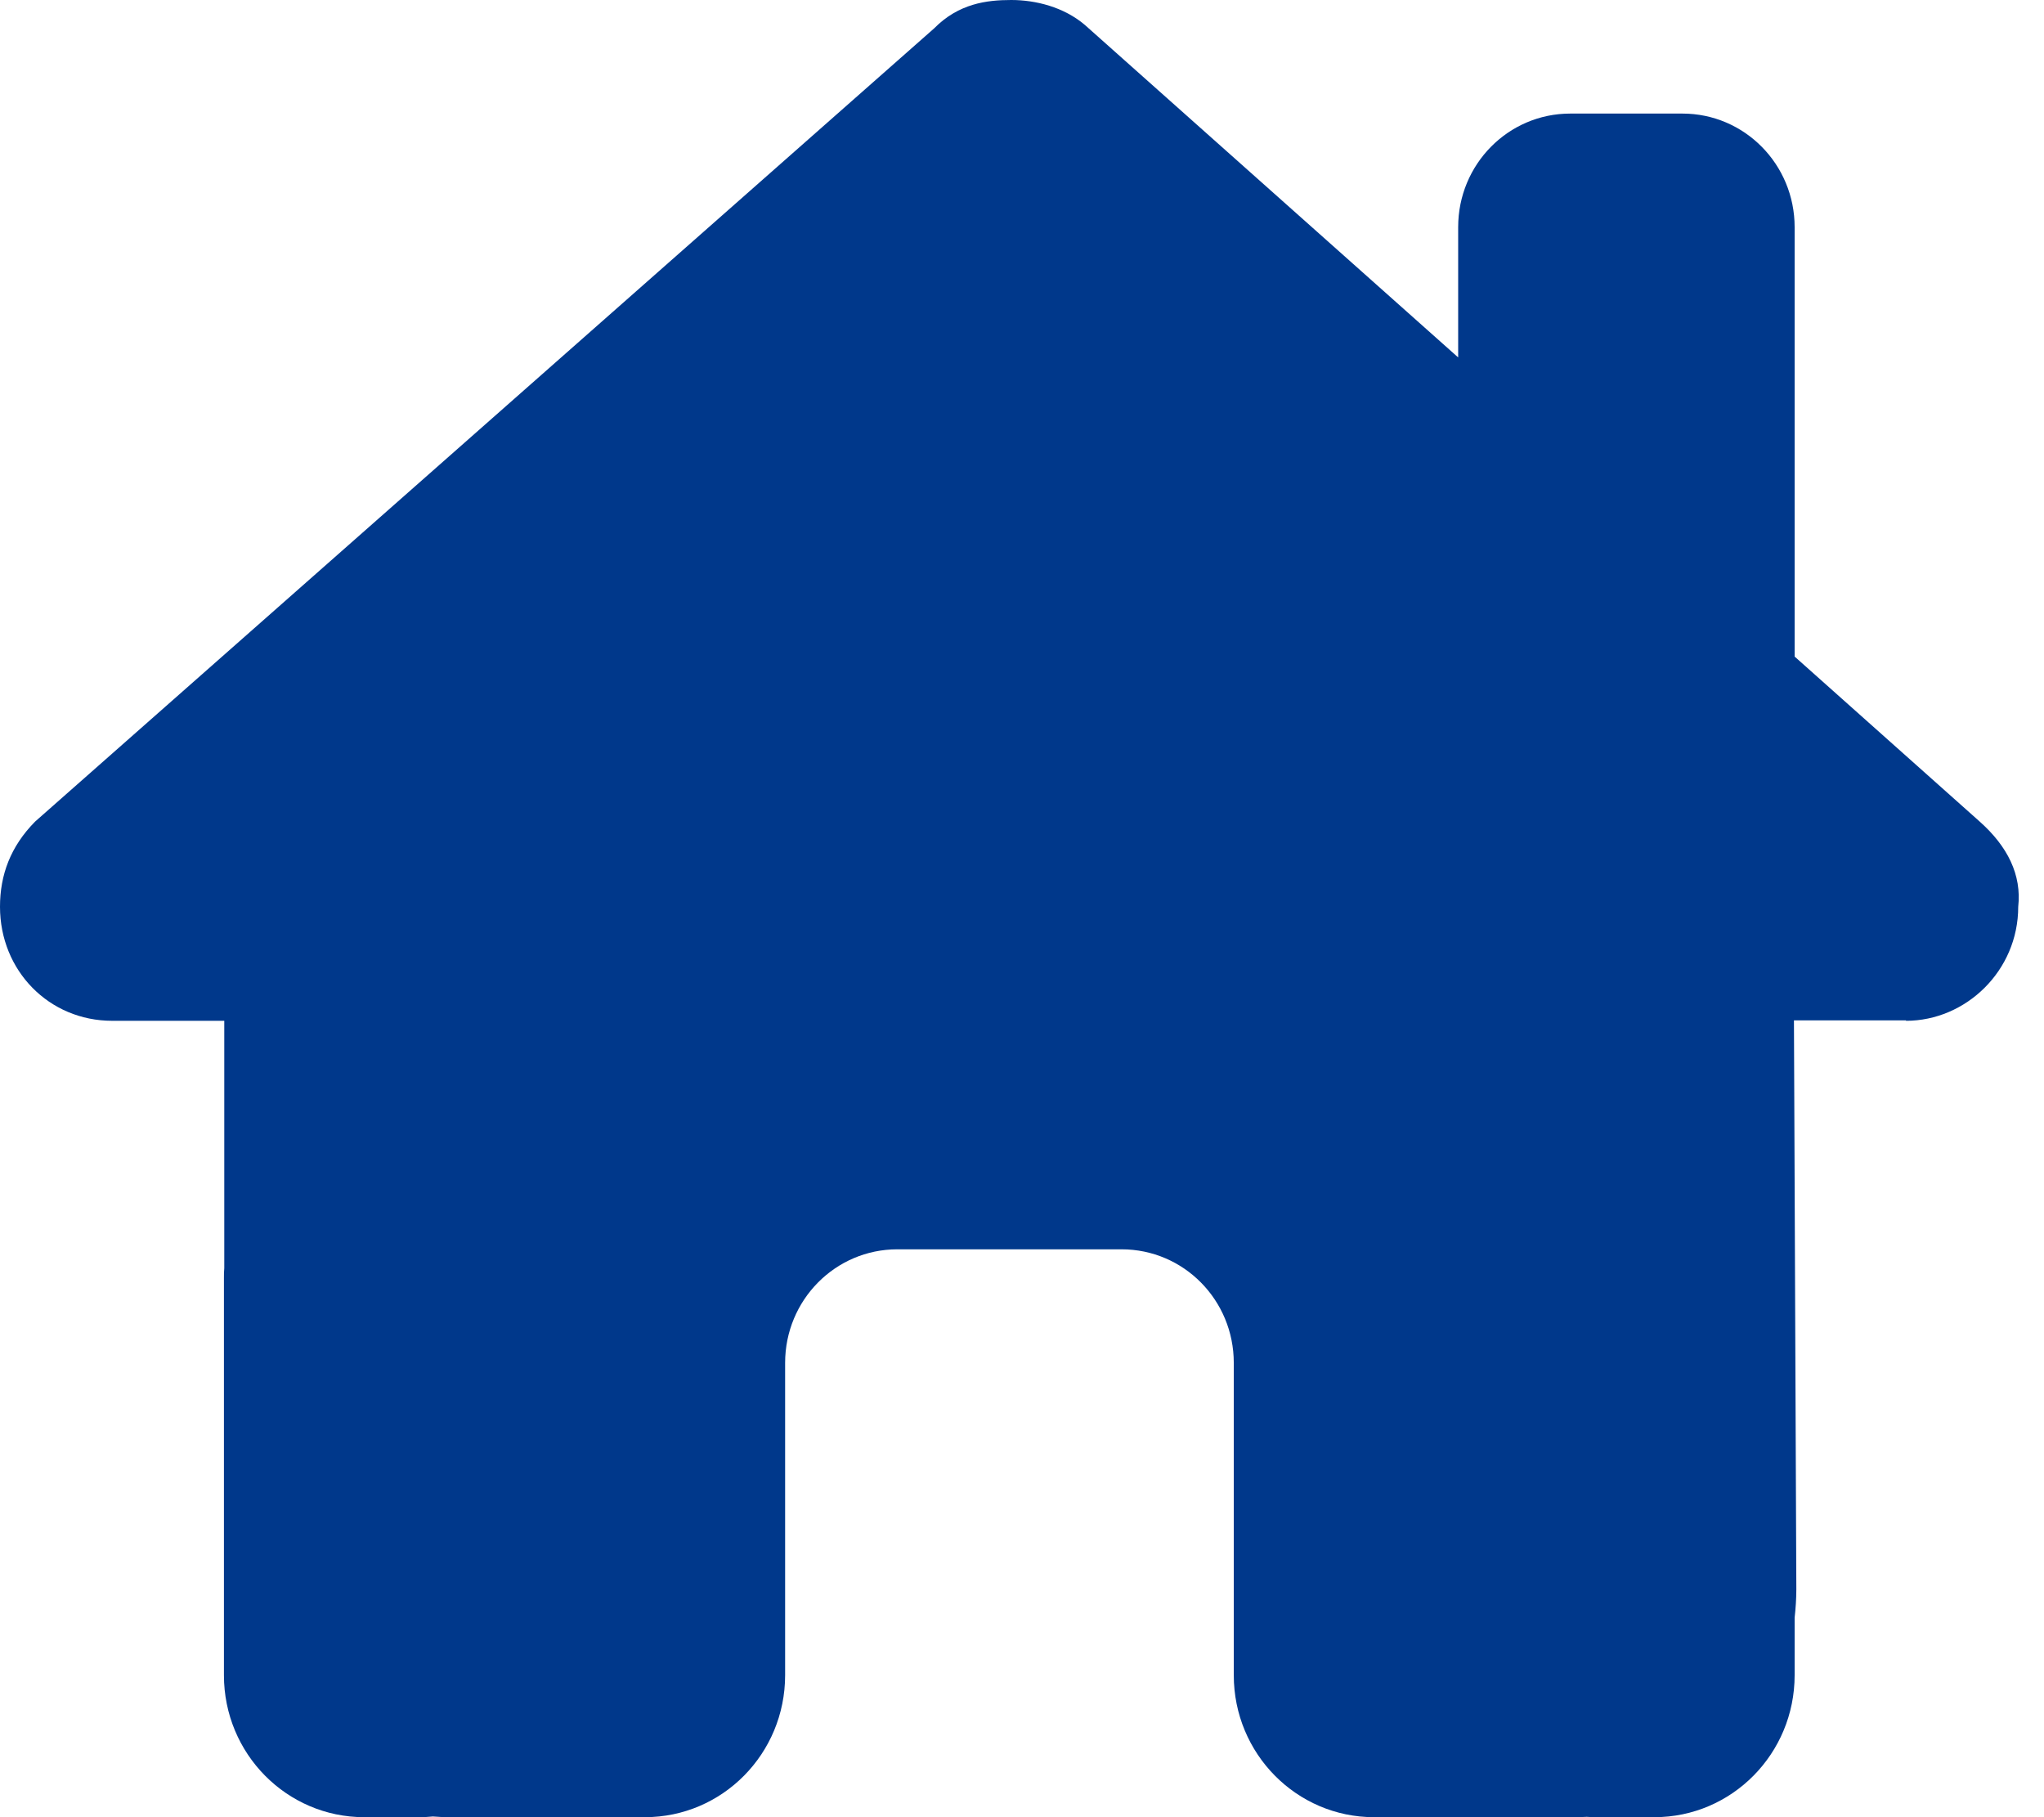 <svg xmlns="http://www.w3.org/2000/svg" width="18" height="16" viewBox="0 0 18 16" fill="none">
  <path d="M16.785 8.988C17.31 8.988 17.773 8.55 17.773 7.984C17.804 7.703 17.68 7.453 17.434 7.234L15.804 5.781V2C15.804 1.447 15.362 1 14.816 1H13.828C13.282 1 12.841 1.447 12.841 2V3.147L9.553 0.219C9.368 0.062 9.121 0 8.905 0C8.689 0 8.442 0.031 8.226 0.25L0.309 7.234C0.093 7.453 0 7.703 0 7.984C0 8.547 0.432 8.988 0.988 8.988H1.975V11.166C1.972 11.194 1.972 11.222 1.972 11.253V14.75C1.972 15.441 2.525 16 3.207 16H3.701C3.738 16 3.775 15.997 3.812 15.994C3.858 15.997 3.905 16 3.951 16H4.939H5.679C6.362 16 6.914 15.441 6.914 14.75V14V12C6.914 11.447 7.356 11 7.902 11H9.877C10.424 11 10.865 11.447 10.865 12V14V14.75C10.865 15.441 11.418 16 12.1 16H12.841H13.844C13.887 16 13.93 16 13.973 15.997C14.007 16 14.041 16 14.075 16H14.569C15.251 16 15.804 15.441 15.804 14.75V14.244C15.813 14.162 15.819 14.078 15.819 13.991L15.798 8.984H16.785V8.988Z" fill="#00388B"/>
</svg>
